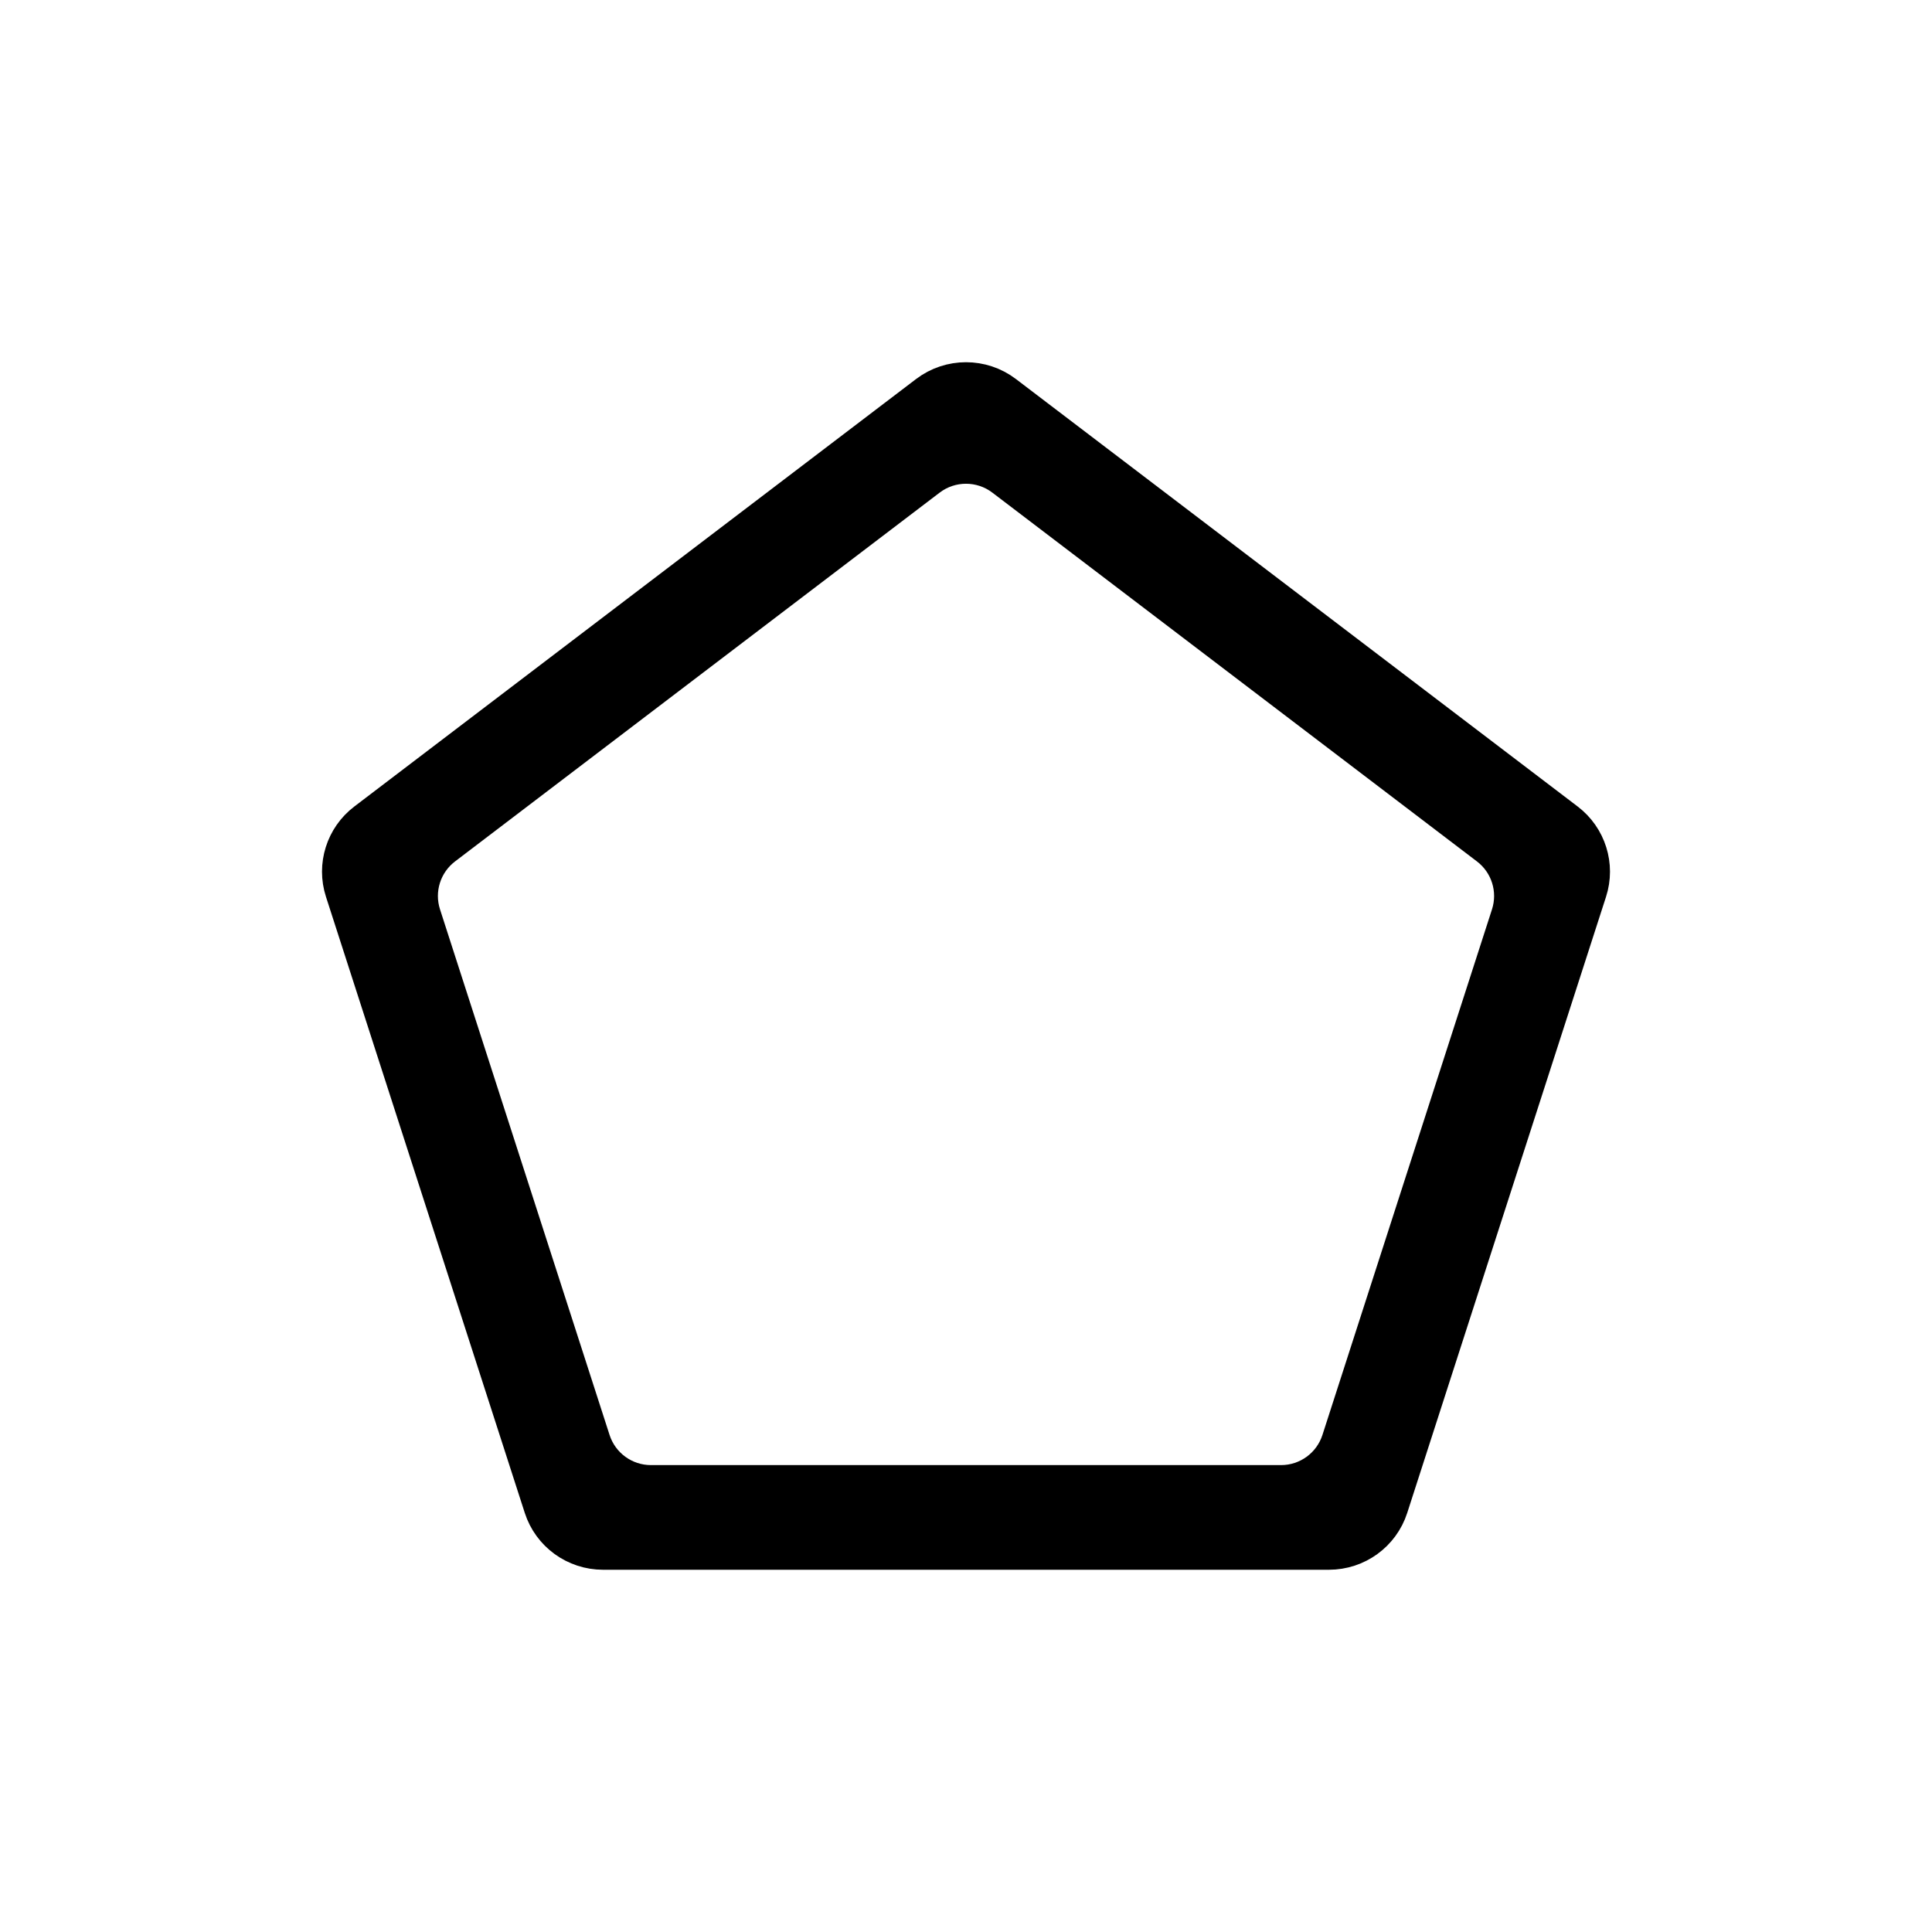 <svg width="48" height="48" viewBox="0 0 48 48" fill="none" xmlns="http://www.w3.org/2000/svg">
<path d="M23.062 9.815C23.616 9.394 24.384 9.394 24.938 9.815L38.895 20.436C39.413 20.831 39.625 21.508 39.426 22.125L34.486 37.435C34.282 38.068 33.689 38.5 33.018 38.5H14.982C14.311 38.5 13.718 38.068 13.514 37.435L8.574 22.125C8.375 21.508 8.587 20.831 9.105 20.436L23.062 9.815ZM24.957 11.841C24.392 11.411 23.608 11.411 23.043 11.841L11.003 21.004C10.469 21.41 10.25 22.108 10.456 22.746L14.669 35.806C14.88 36.458 15.487 36.9 16.173 36.9H31.827C32.513 36.9 33.12 36.458 33.331 35.806L37.544 22.746C37.75 22.108 37.531 21.41 36.997 21.004L24.957 11.841Z" fill="black" stroke="black"/>
</svg>

